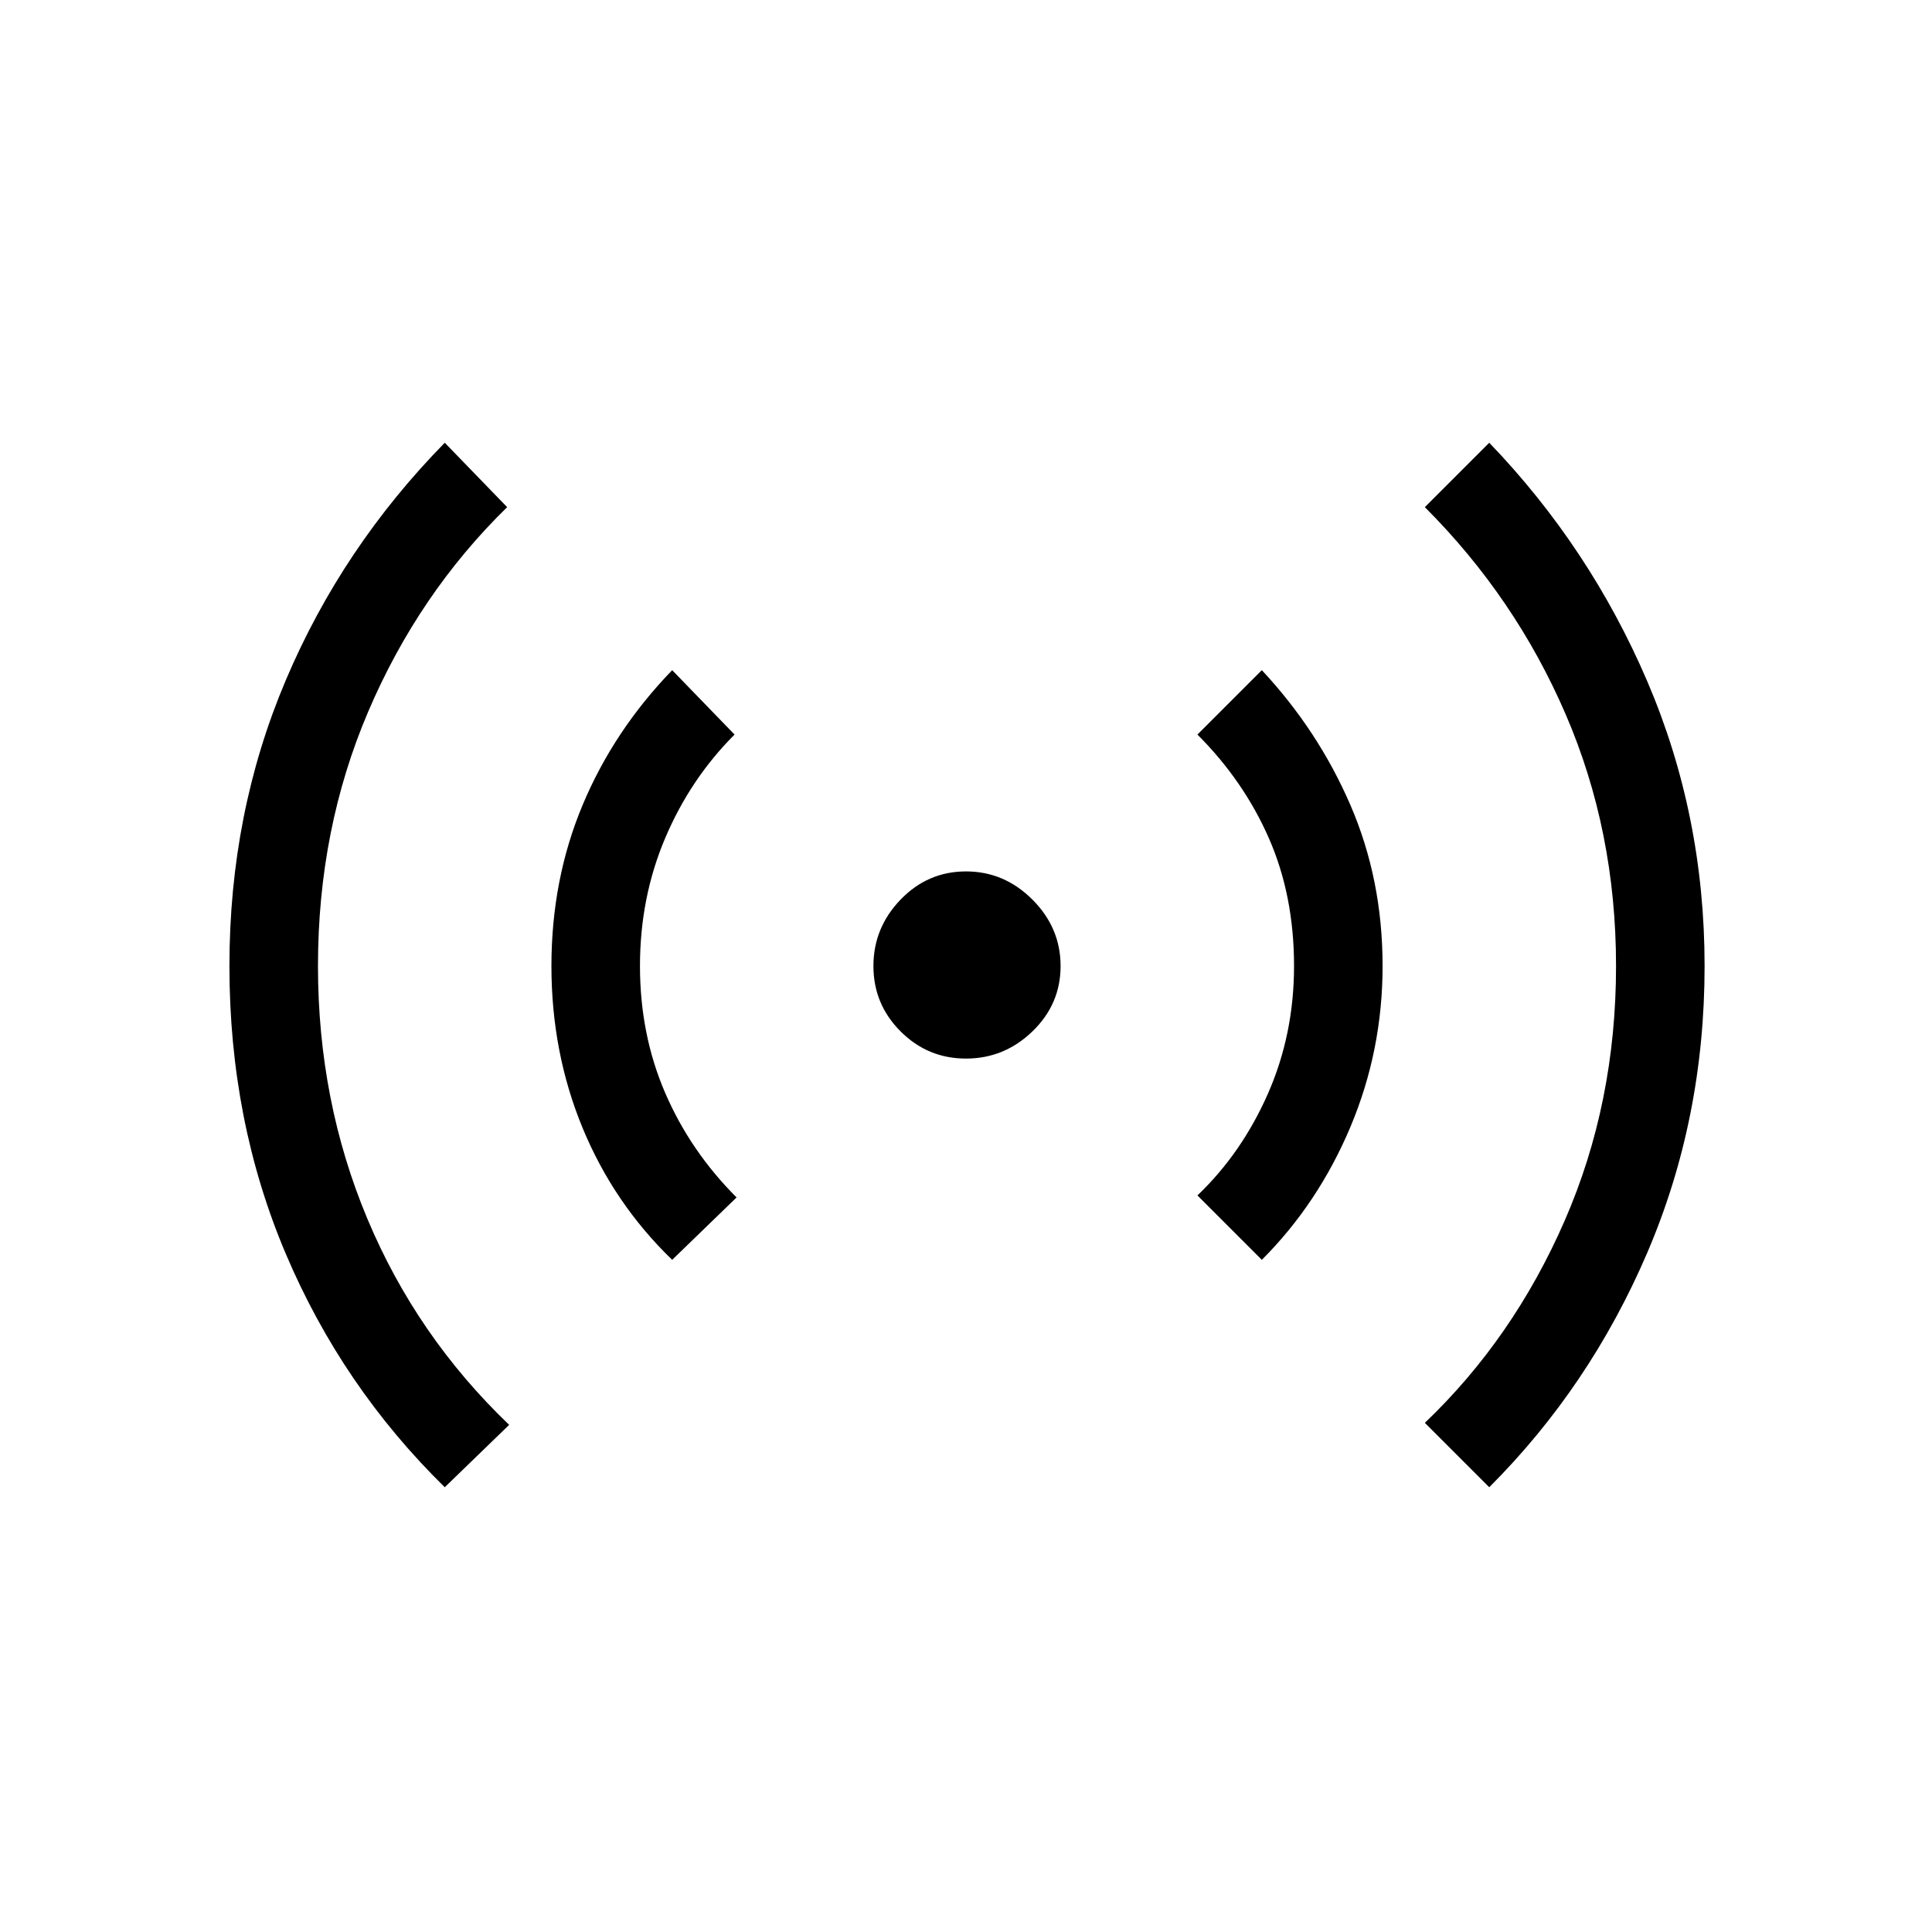 <svg xmlns="http://www.w3.org/2000/svg" height="48" width="48"><path d="M24 26.3Q23.05 26.3 22.375 25.625Q21.7 24.95 21.7 24Q21.7 23.05 22.375 22.35Q23.05 21.65 24 21.65Q24.95 21.65 25.65 22.35Q26.35 23.05 26.35 24Q26.35 24.95 25.65 25.625Q24.95 26.3 24 26.3ZM11.05 36.95Q8.5 34.45 7.1 31.15Q5.7 27.85 5.7 24Q5.7 20.2 7.1 16.9Q8.5 13.6 11.05 11L12.6 12.6Q10.4 14.75 9.15 17.675Q7.9 20.6 7.9 24Q7.9 27.35 9.125 30.275Q10.35 33.2 12.65 35.4ZM16.7 31.3Q15.25 29.9 14.475 28.025Q13.7 26.15 13.7 24Q13.7 21.85 14.475 20Q15.25 18.15 16.7 16.65L18.25 18.25Q17.15 19.35 16.525 20.825Q15.9 22.3 15.9 24Q15.9 25.7 16.525 27.15Q17.15 28.6 18.3 29.75ZM31.35 31.3 29.75 29.7Q30.85 28.65 31.5 27.175Q32.15 25.7 32.15 24Q32.15 22.25 31.525 20.825Q30.9 19.4 29.75 18.25L31.35 16.65Q32.75 18.15 33.55 20Q34.35 21.85 34.35 24Q34.35 26.1 33.55 28Q32.75 29.9 31.35 31.3ZM37 36.95 35.4 35.35Q37.6 33.25 38.875 30.325Q40.15 27.4 40.15 24Q40.15 20.65 38.9 17.75Q37.65 14.85 35.4 12.6L37 11Q39.5 13.6 40.925 16.925Q42.35 20.25 42.35 24Q42.35 27.8 40.925 31.125Q39.5 34.45 37 36.95Z"/></svg>